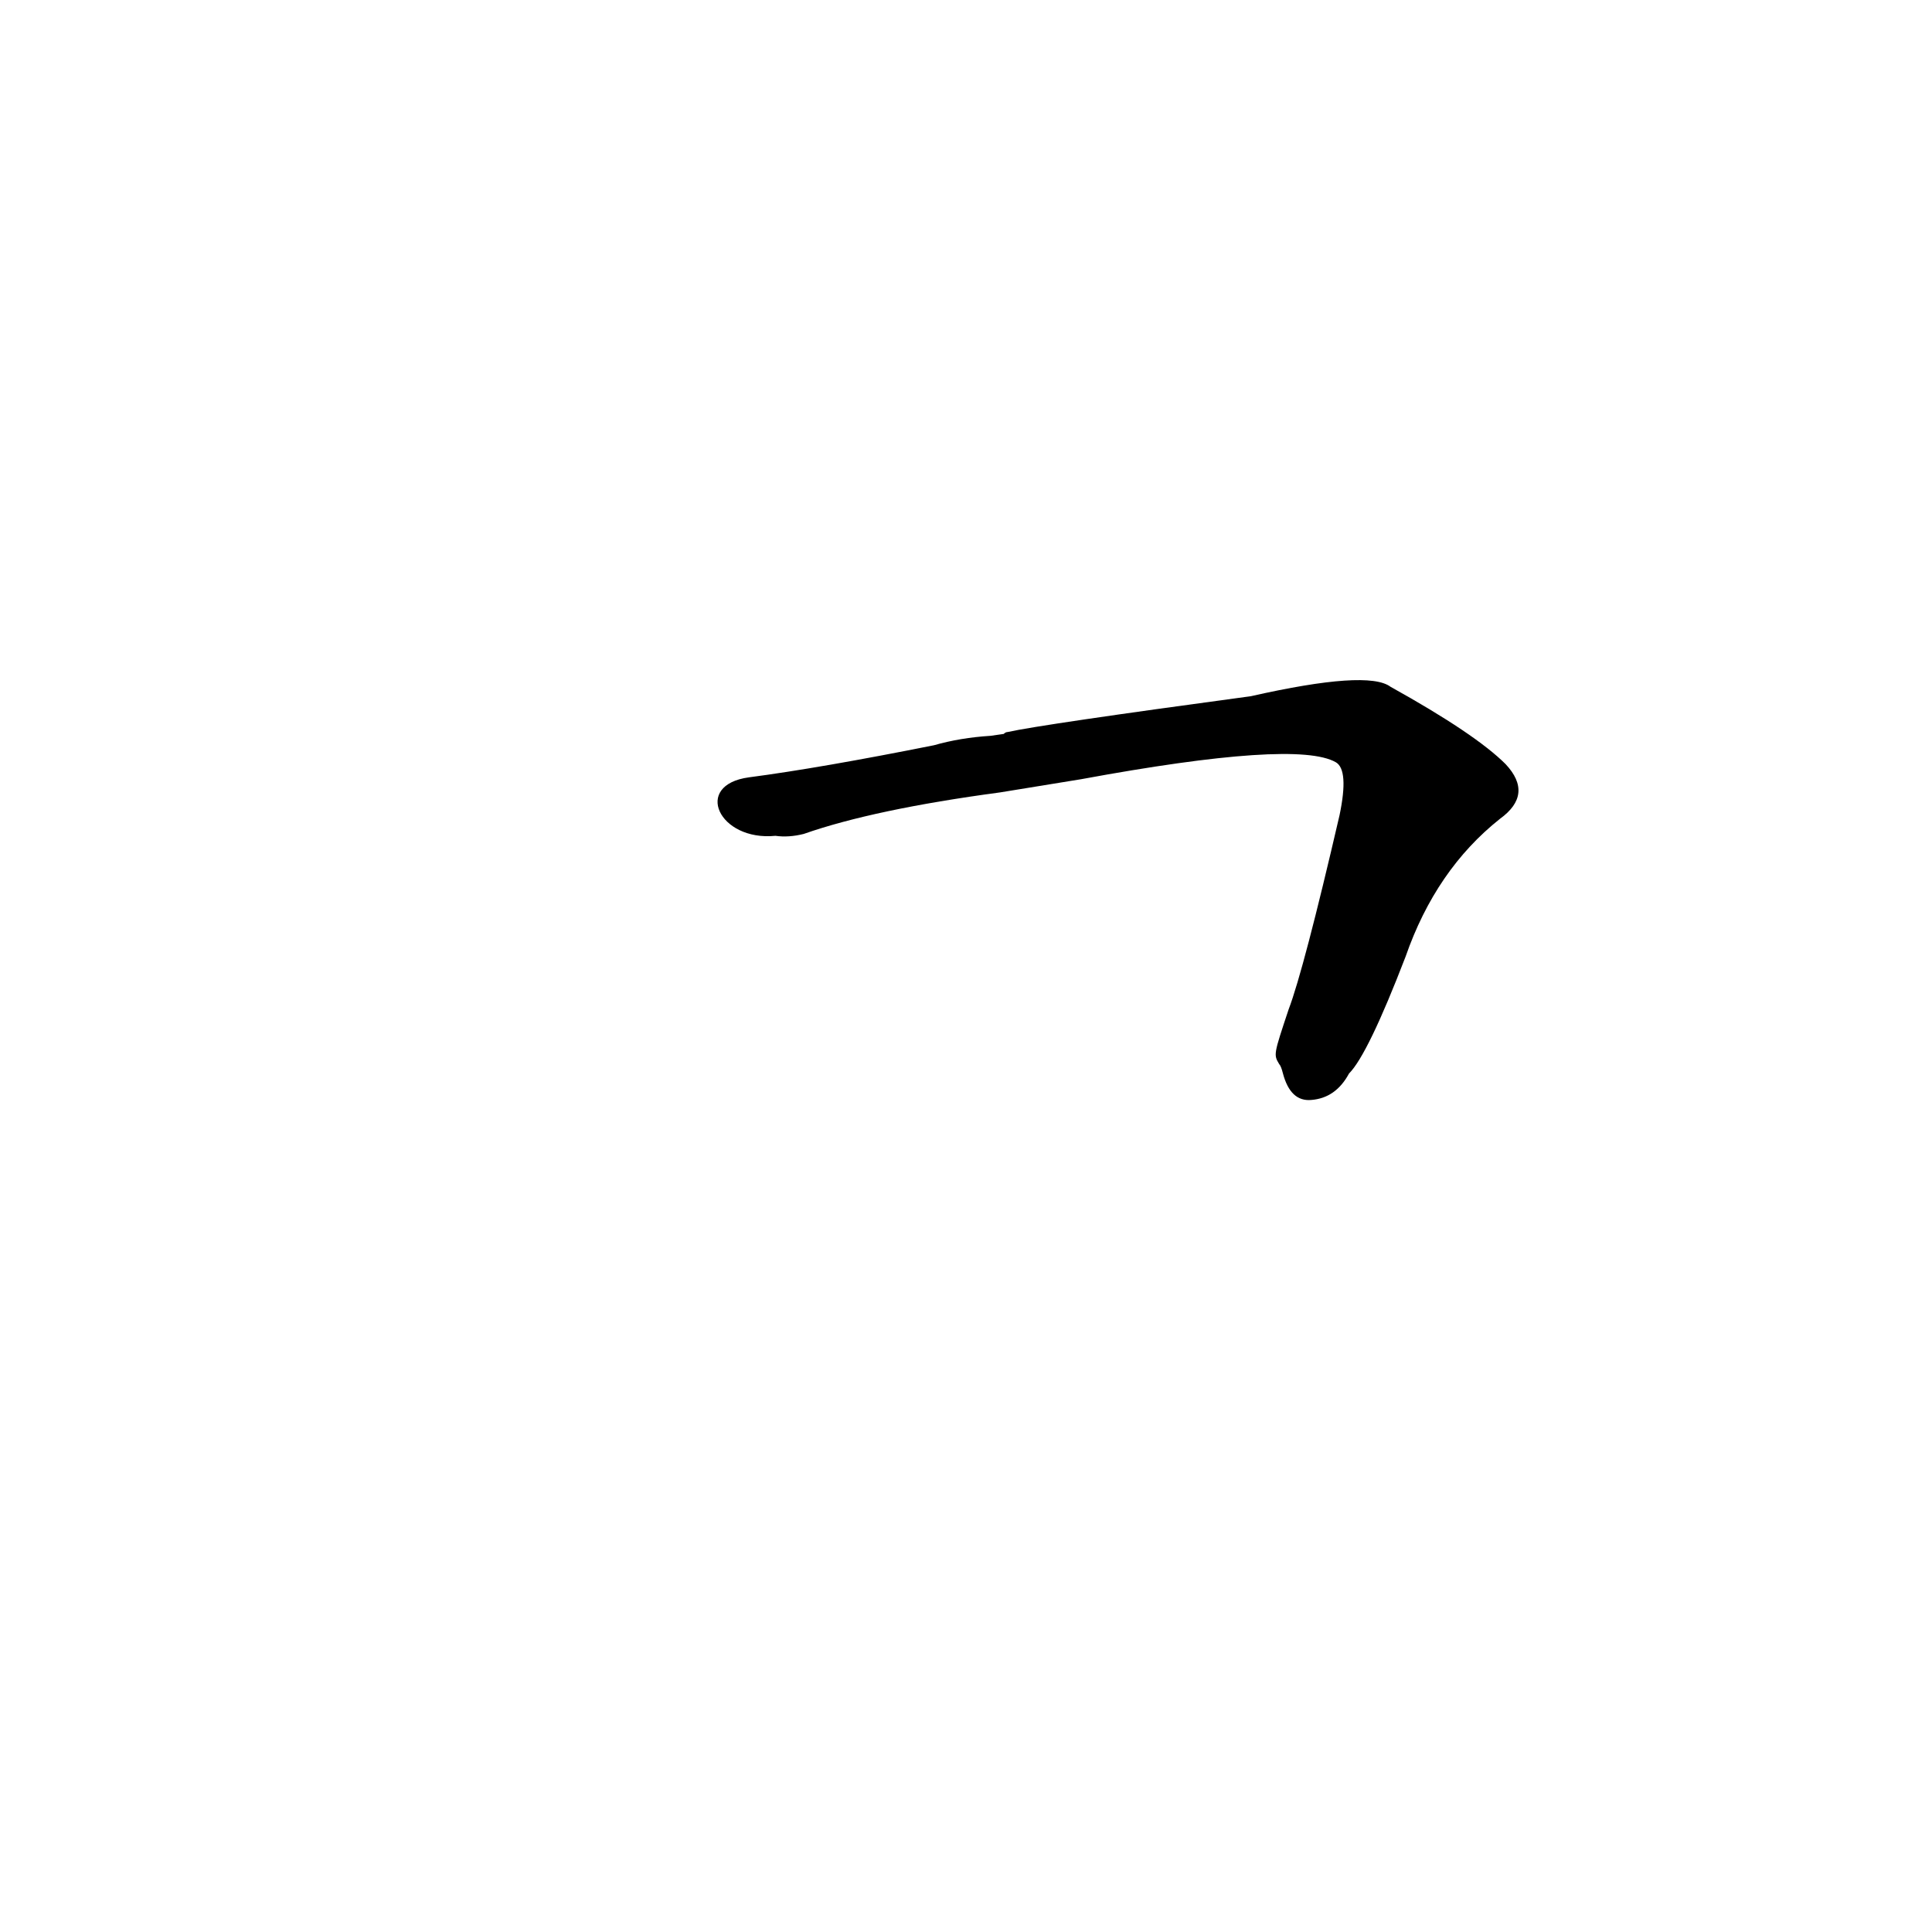 <?xml version='1.0' encoding='utf-8'?>
<svg xmlns="http://www.w3.org/2000/svg" version="1.1" viewBox="0 0 1024 1024"><g transform="scale(1, -1) translate(0, -900)"><path d="M 678 336 Q 679 335 680 331 Q 684 316 695 317 Q 708 318 715 331 Q 725 341 745 393 Q 761 439 795 466 Q 813 479 798 495 Q 782 511 737 536 Q 725 545 663 531 Q 552 516 534 512 Q 533 512 532 511 L 525 510 Q 509 509 495 505 Q 435 493 397 488 C 367 484 381 454 411 457 Q 418 456 426 458 Q 463 471 530 480 L 573 487 Q 687 508 708 496 Q 715 492 710 468 Q 691 386 683 365 C 675 341 675 341 678 336 Z" fill="black" /></g></svg>